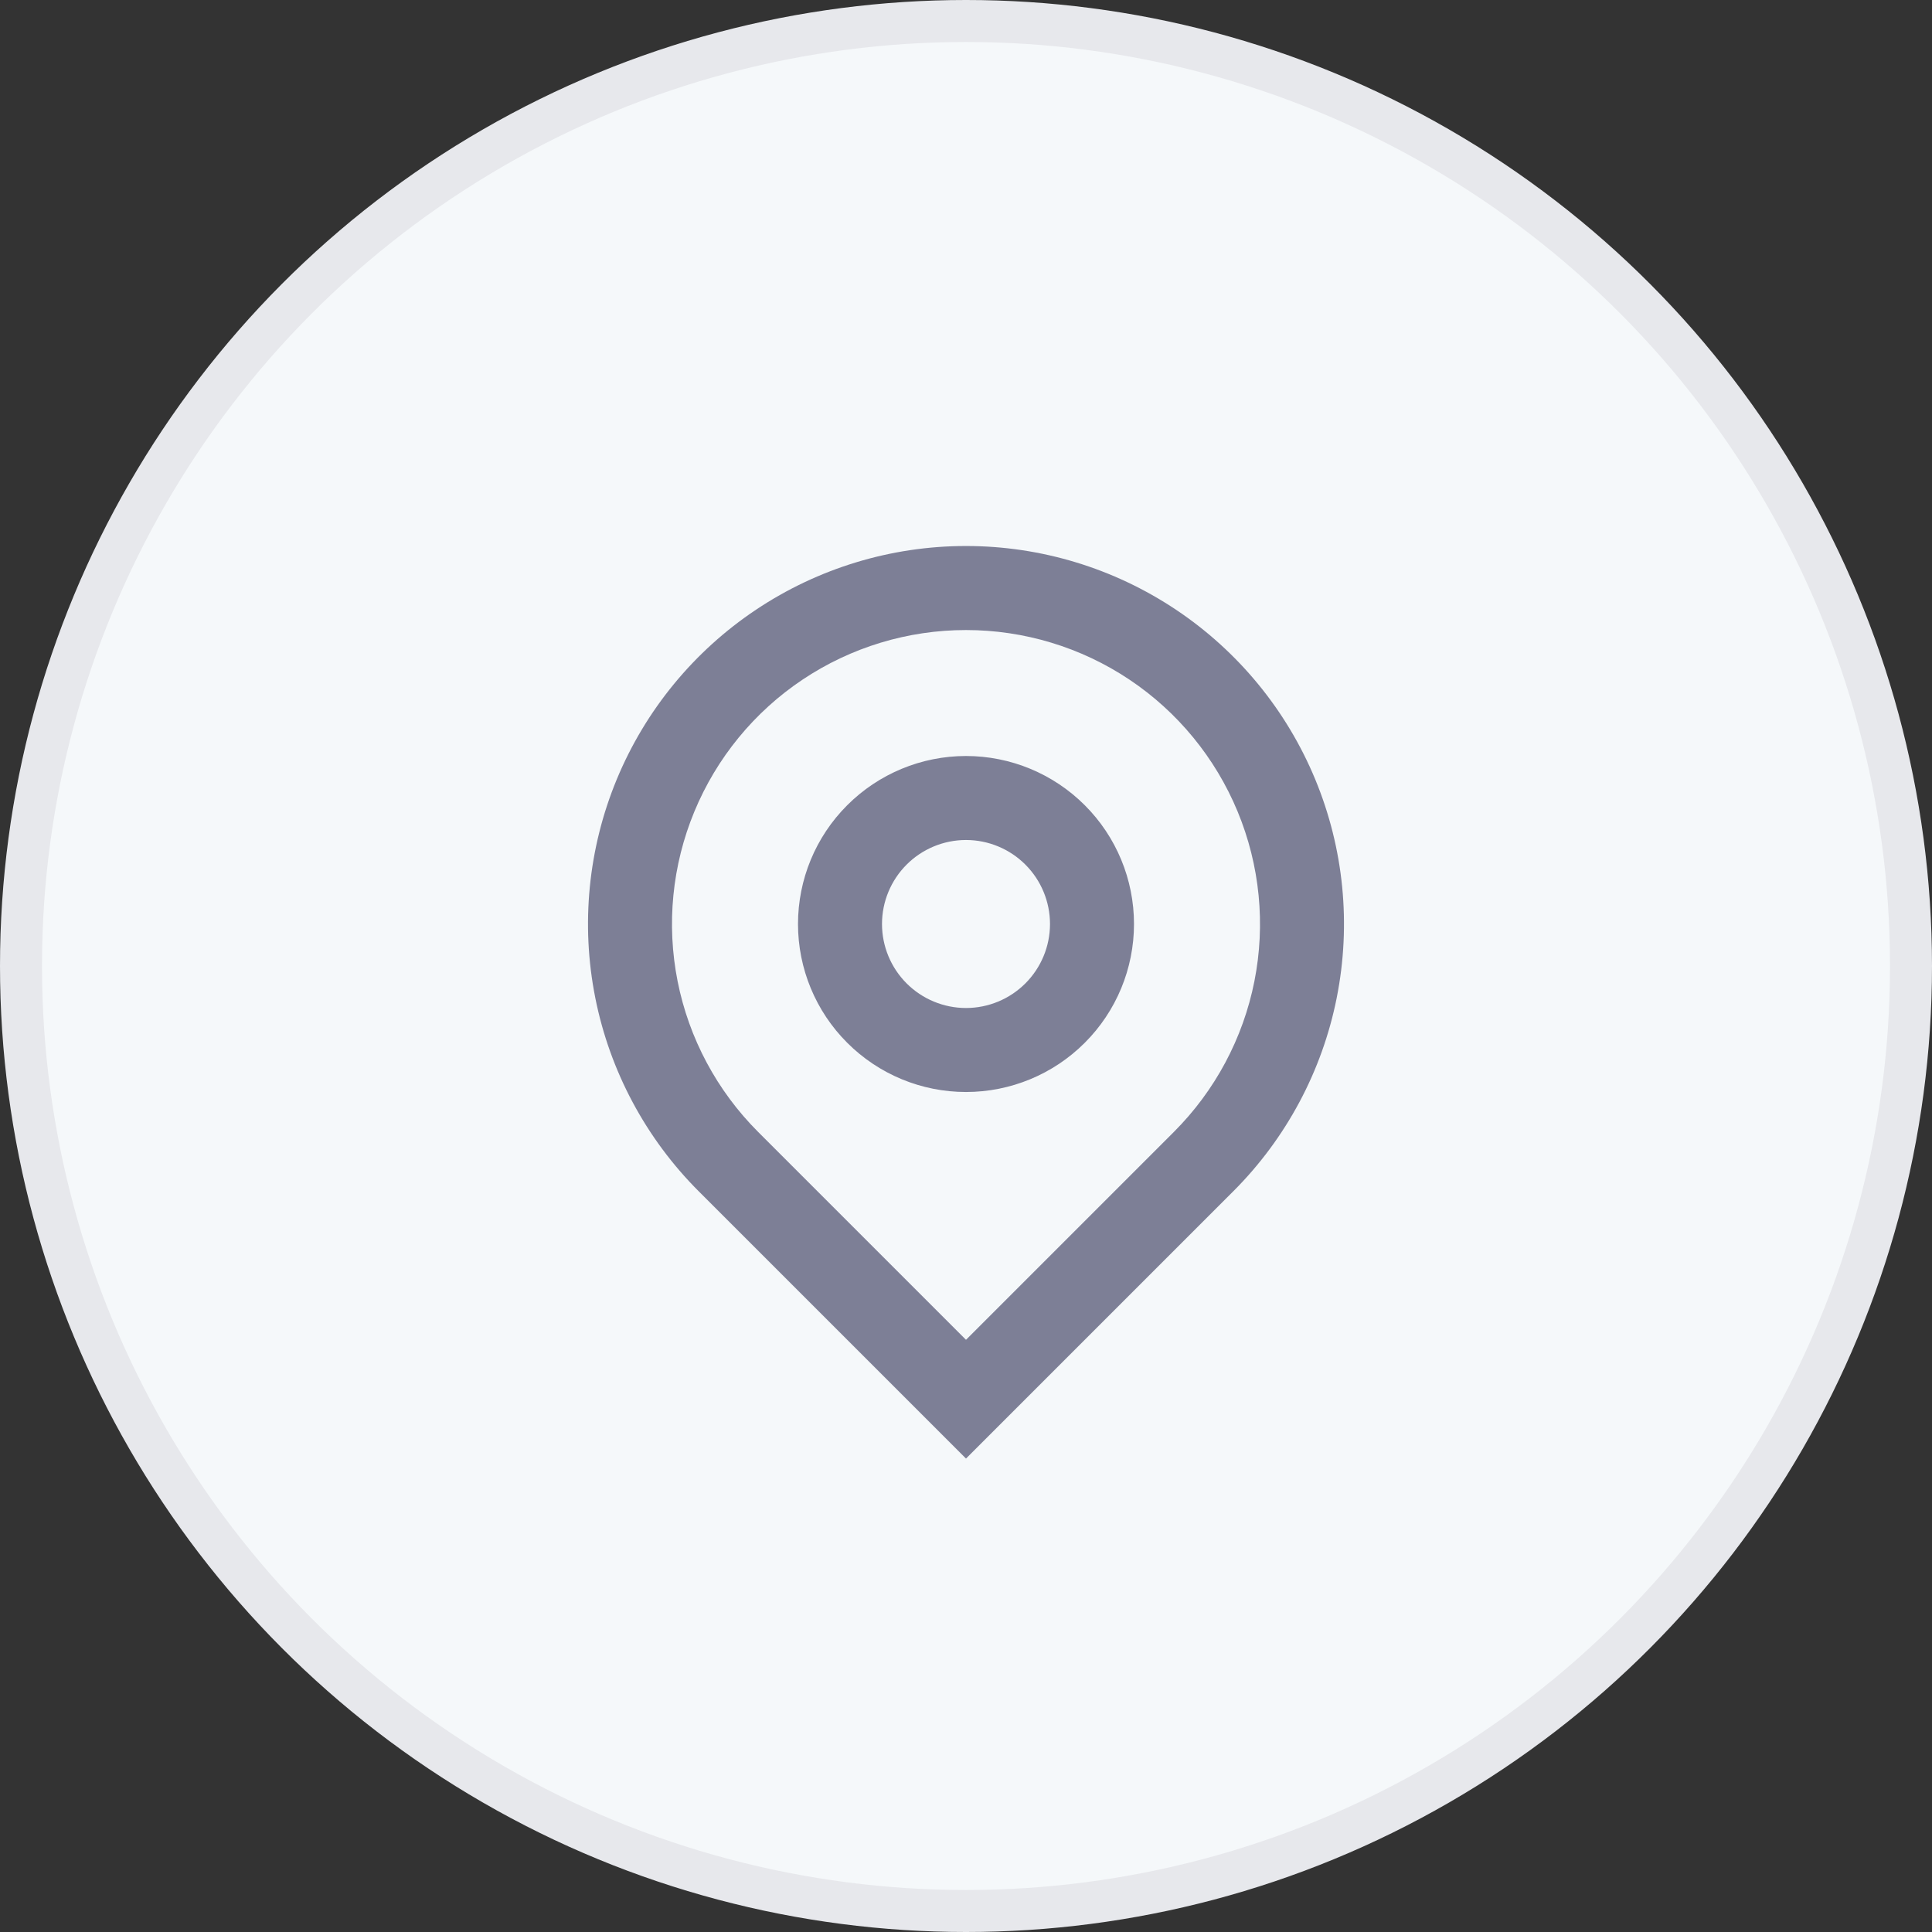 <svg width="46" height="46" viewBox="0 0 46 46" fill="none" xmlns="http://www.w3.org/2000/svg">
<rect x="0" y="0" width="46" height="46" fill="#333333" stroke="none"/>
<circle cx="23" cy="23" r="22.5" fill="#F5F8FA" stroke="#E7E8EC"/>
<g clip-path="url(#clip0_2410_1601)">
<path d="M23 31.9L27.95 26.95C28.929 25.971 29.596 24.724 29.866 23.366C30.136 22.008 29.997 20.601 29.467 19.322C28.937 18.043 28.04 16.949 26.889 16.18C25.738 15.411 24.384 15.001 23 15.001C21.616 15.001 20.262 15.411 19.111 16.18C17.96 16.949 17.063 18.043 16.533 19.322C16.003 20.601 15.864 22.008 16.134 23.366C16.404 24.724 17.071 25.971 18.05 26.95L23 31.9ZM23 34.728L16.636 28.364C15.377 27.105 14.52 25.502 14.173 23.756C13.826 22.01 14.004 20.201 14.685 18.556C15.366 16.911 16.52 15.506 18 14.517C19.48 13.528 21.22 13 23 13C24.78 13 26.52 13.528 28 14.517C29.48 15.506 30.634 16.911 31.315 18.556C31.996 20.201 32.174 22.01 31.827 23.756C31.48 25.502 30.623 27.105 29.364 28.364L23 34.728ZM23 24C23.53 24 24.039 23.789 24.414 23.414C24.789 23.039 25 22.53 25 22C25 21.47 24.789 20.961 24.414 20.586C24.039 20.211 23.53 20 23 20C22.47 20 21.961 20.211 21.586 20.586C21.211 20.961 21 21.47 21 22C21 22.53 21.211 23.039 21.586 23.414C21.961 23.789 22.47 24 23 24ZM23 26C21.939 26 20.922 25.579 20.172 24.828C19.421 24.078 19 23.061 19 22C19 20.939 19.421 19.922 20.172 19.172C20.922 18.422 21.939 18 23 18C24.061 18 25.078 18.422 25.828 19.172C26.579 19.922 27 20.939 27 22C27 23.061 26.579 24.078 25.828 24.828C25.078 25.579 24.061 26 23 26Z" fill="#7D7F96"/>
</g>
<defs>
<clipPath id="clip0_2410_1601">
<rect width="24" height="24" fill="white" transform="translate(11 11)"/>
</clipPath>
</defs>
</svg>

